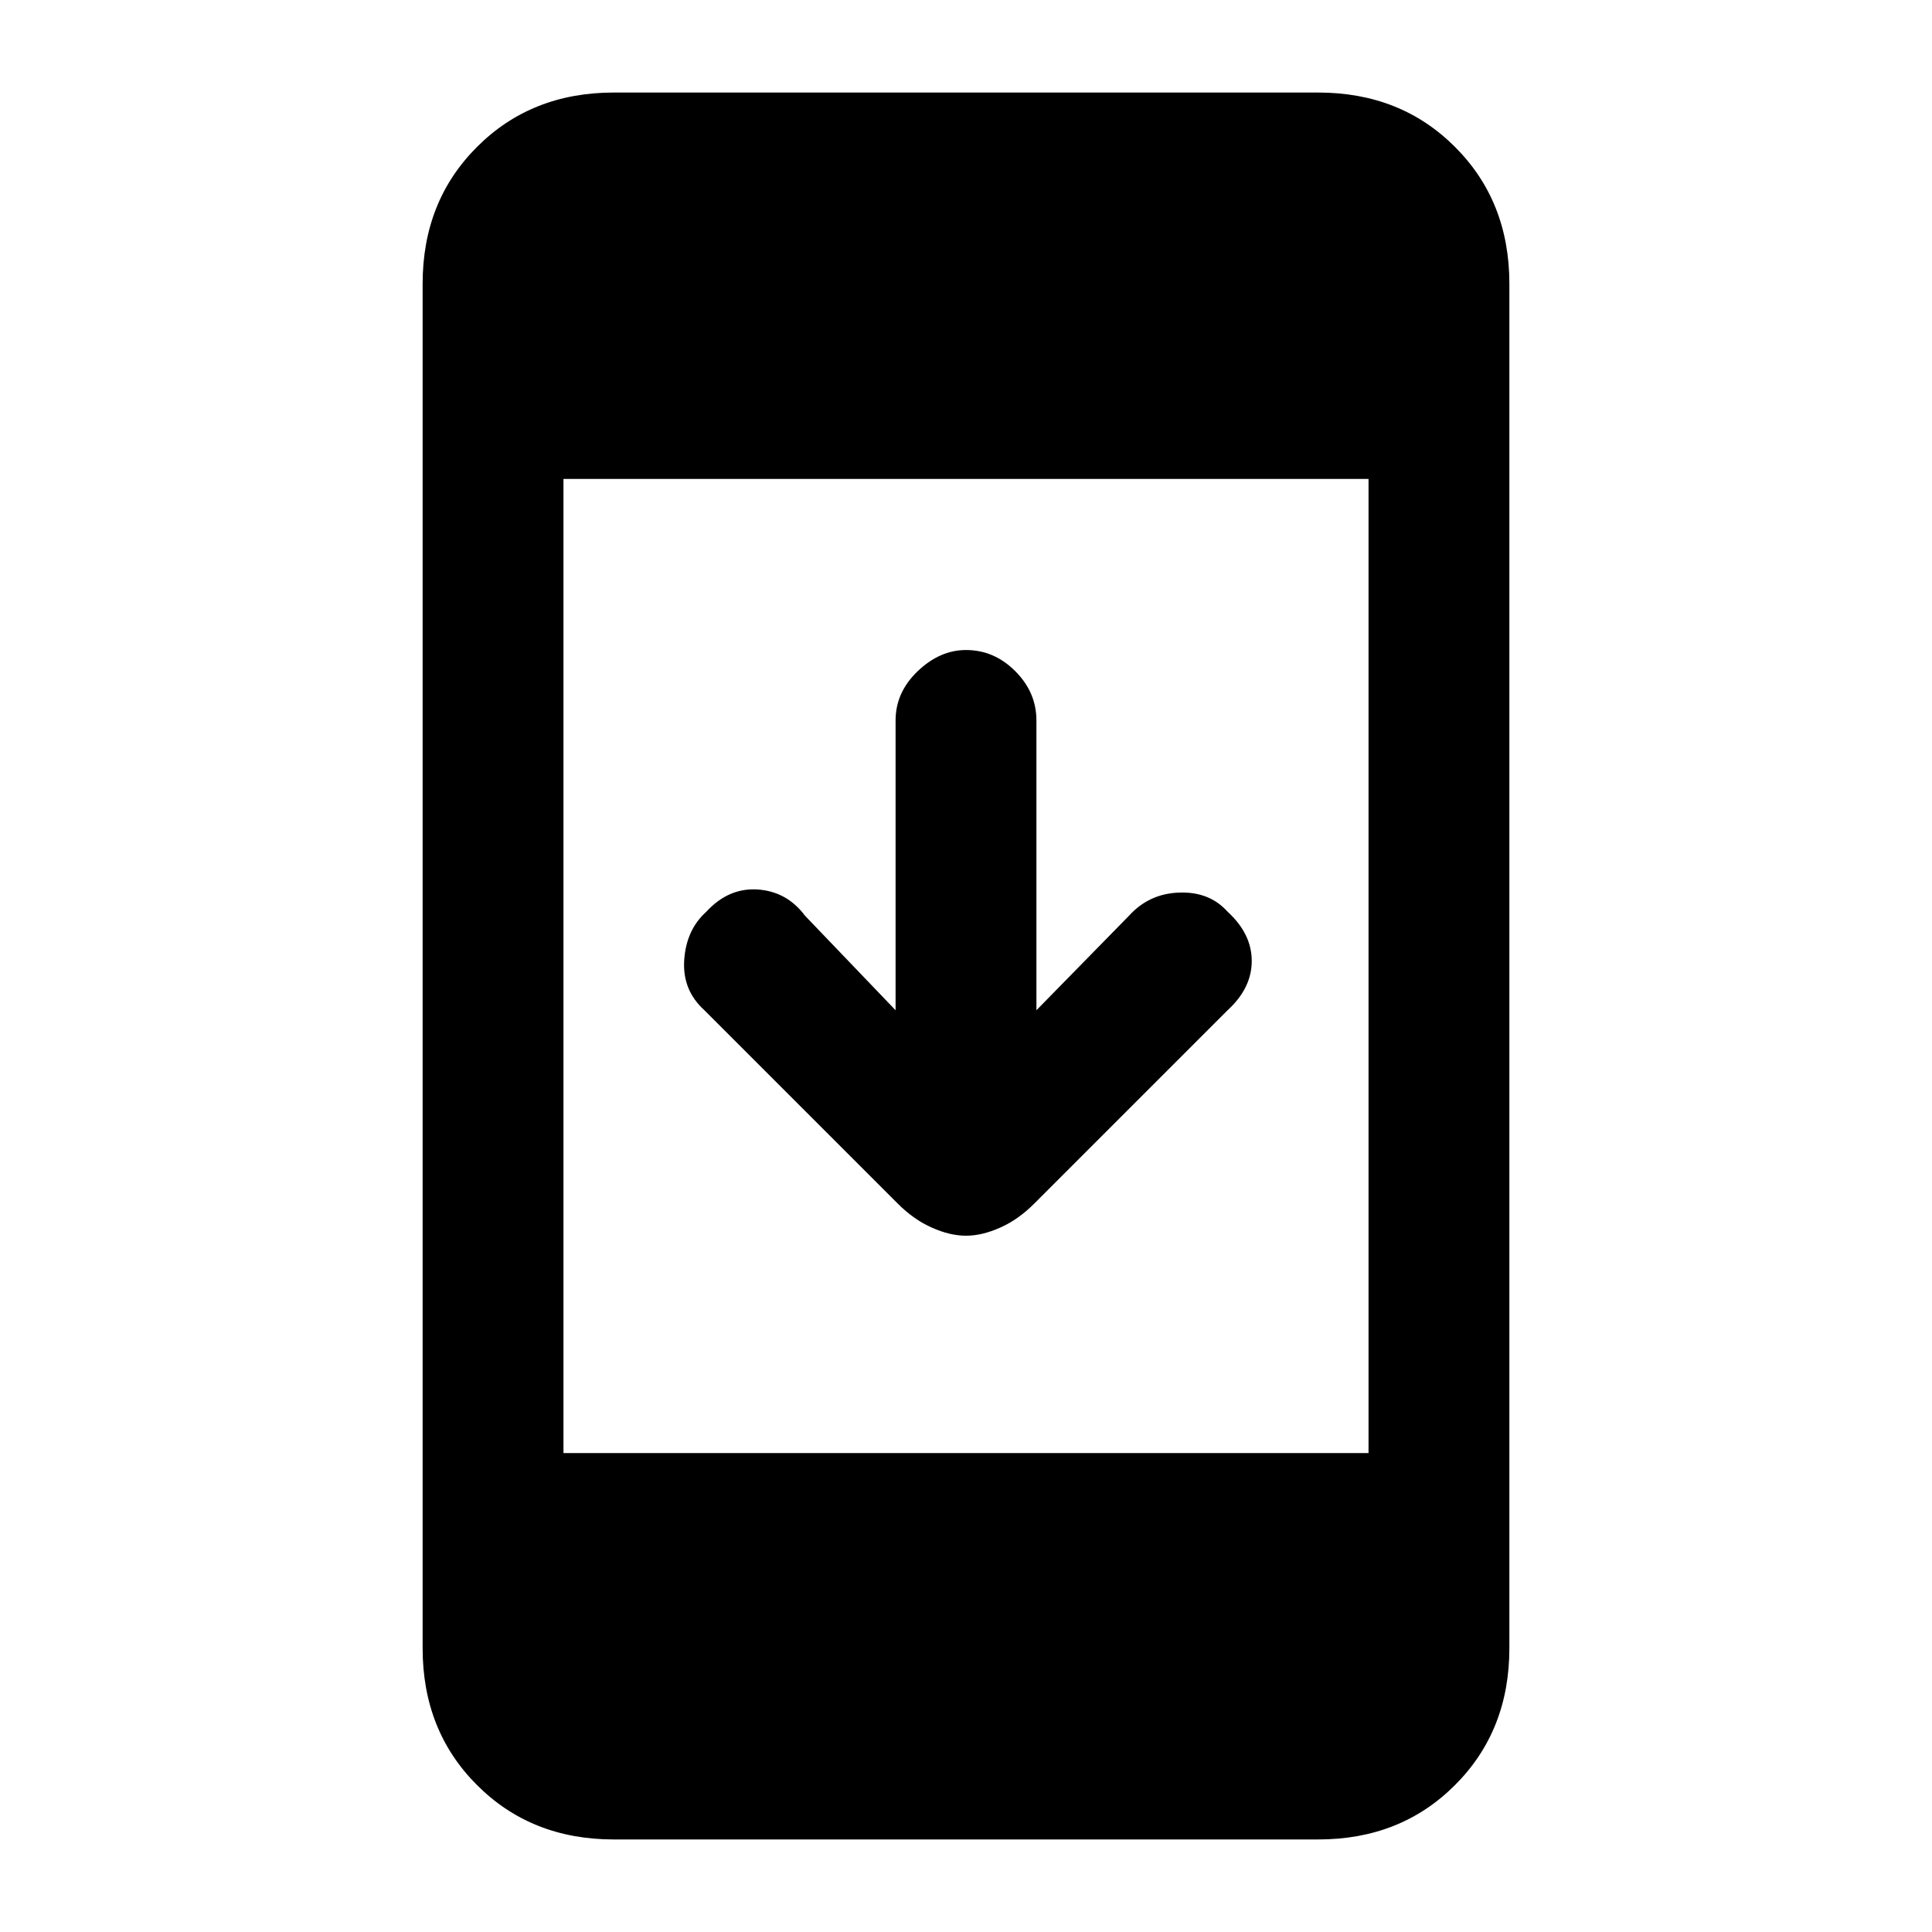 <svg xmlns="http://www.w3.org/2000/svg" height="20" width="20"><path d="M10 12.792Q9.833 12.792 9.646 12.708Q9.458 12.625 9.292 12.458L7.292 10.458Q7.062 10.25 7.083 9.938Q7.104 9.625 7.312 9.438Q7.542 9.188 7.844 9.208Q8.146 9.229 8.333 9.479L9.271 10.458V7.458Q9.271 7.167 9.5 6.948Q9.729 6.729 10 6.729Q10.292 6.729 10.51 6.948Q10.729 7.167 10.729 7.458V10.458L11.688 9.479Q11.896 9.25 12.208 9.24Q12.521 9.229 12.708 9.438Q12.958 9.667 12.958 9.948Q12.958 10.229 12.708 10.458L10.708 12.458Q10.542 12.625 10.354 12.708Q10.167 12.792 10 12.792ZM6.354 19.042Q5.5 19.042 4.938 18.479Q4.375 17.917 4.375 17.062V2.938Q4.375 2.083 4.938 1.521Q5.5 0.958 6.354 0.958H13.646Q14.5 0.958 15.062 1.521Q15.625 2.083 15.625 2.938V17.062Q15.625 17.917 15.062 18.479Q14.5 19.042 13.646 19.042ZM5.833 15.042H14.167V4.958H5.833Z"/></svg>